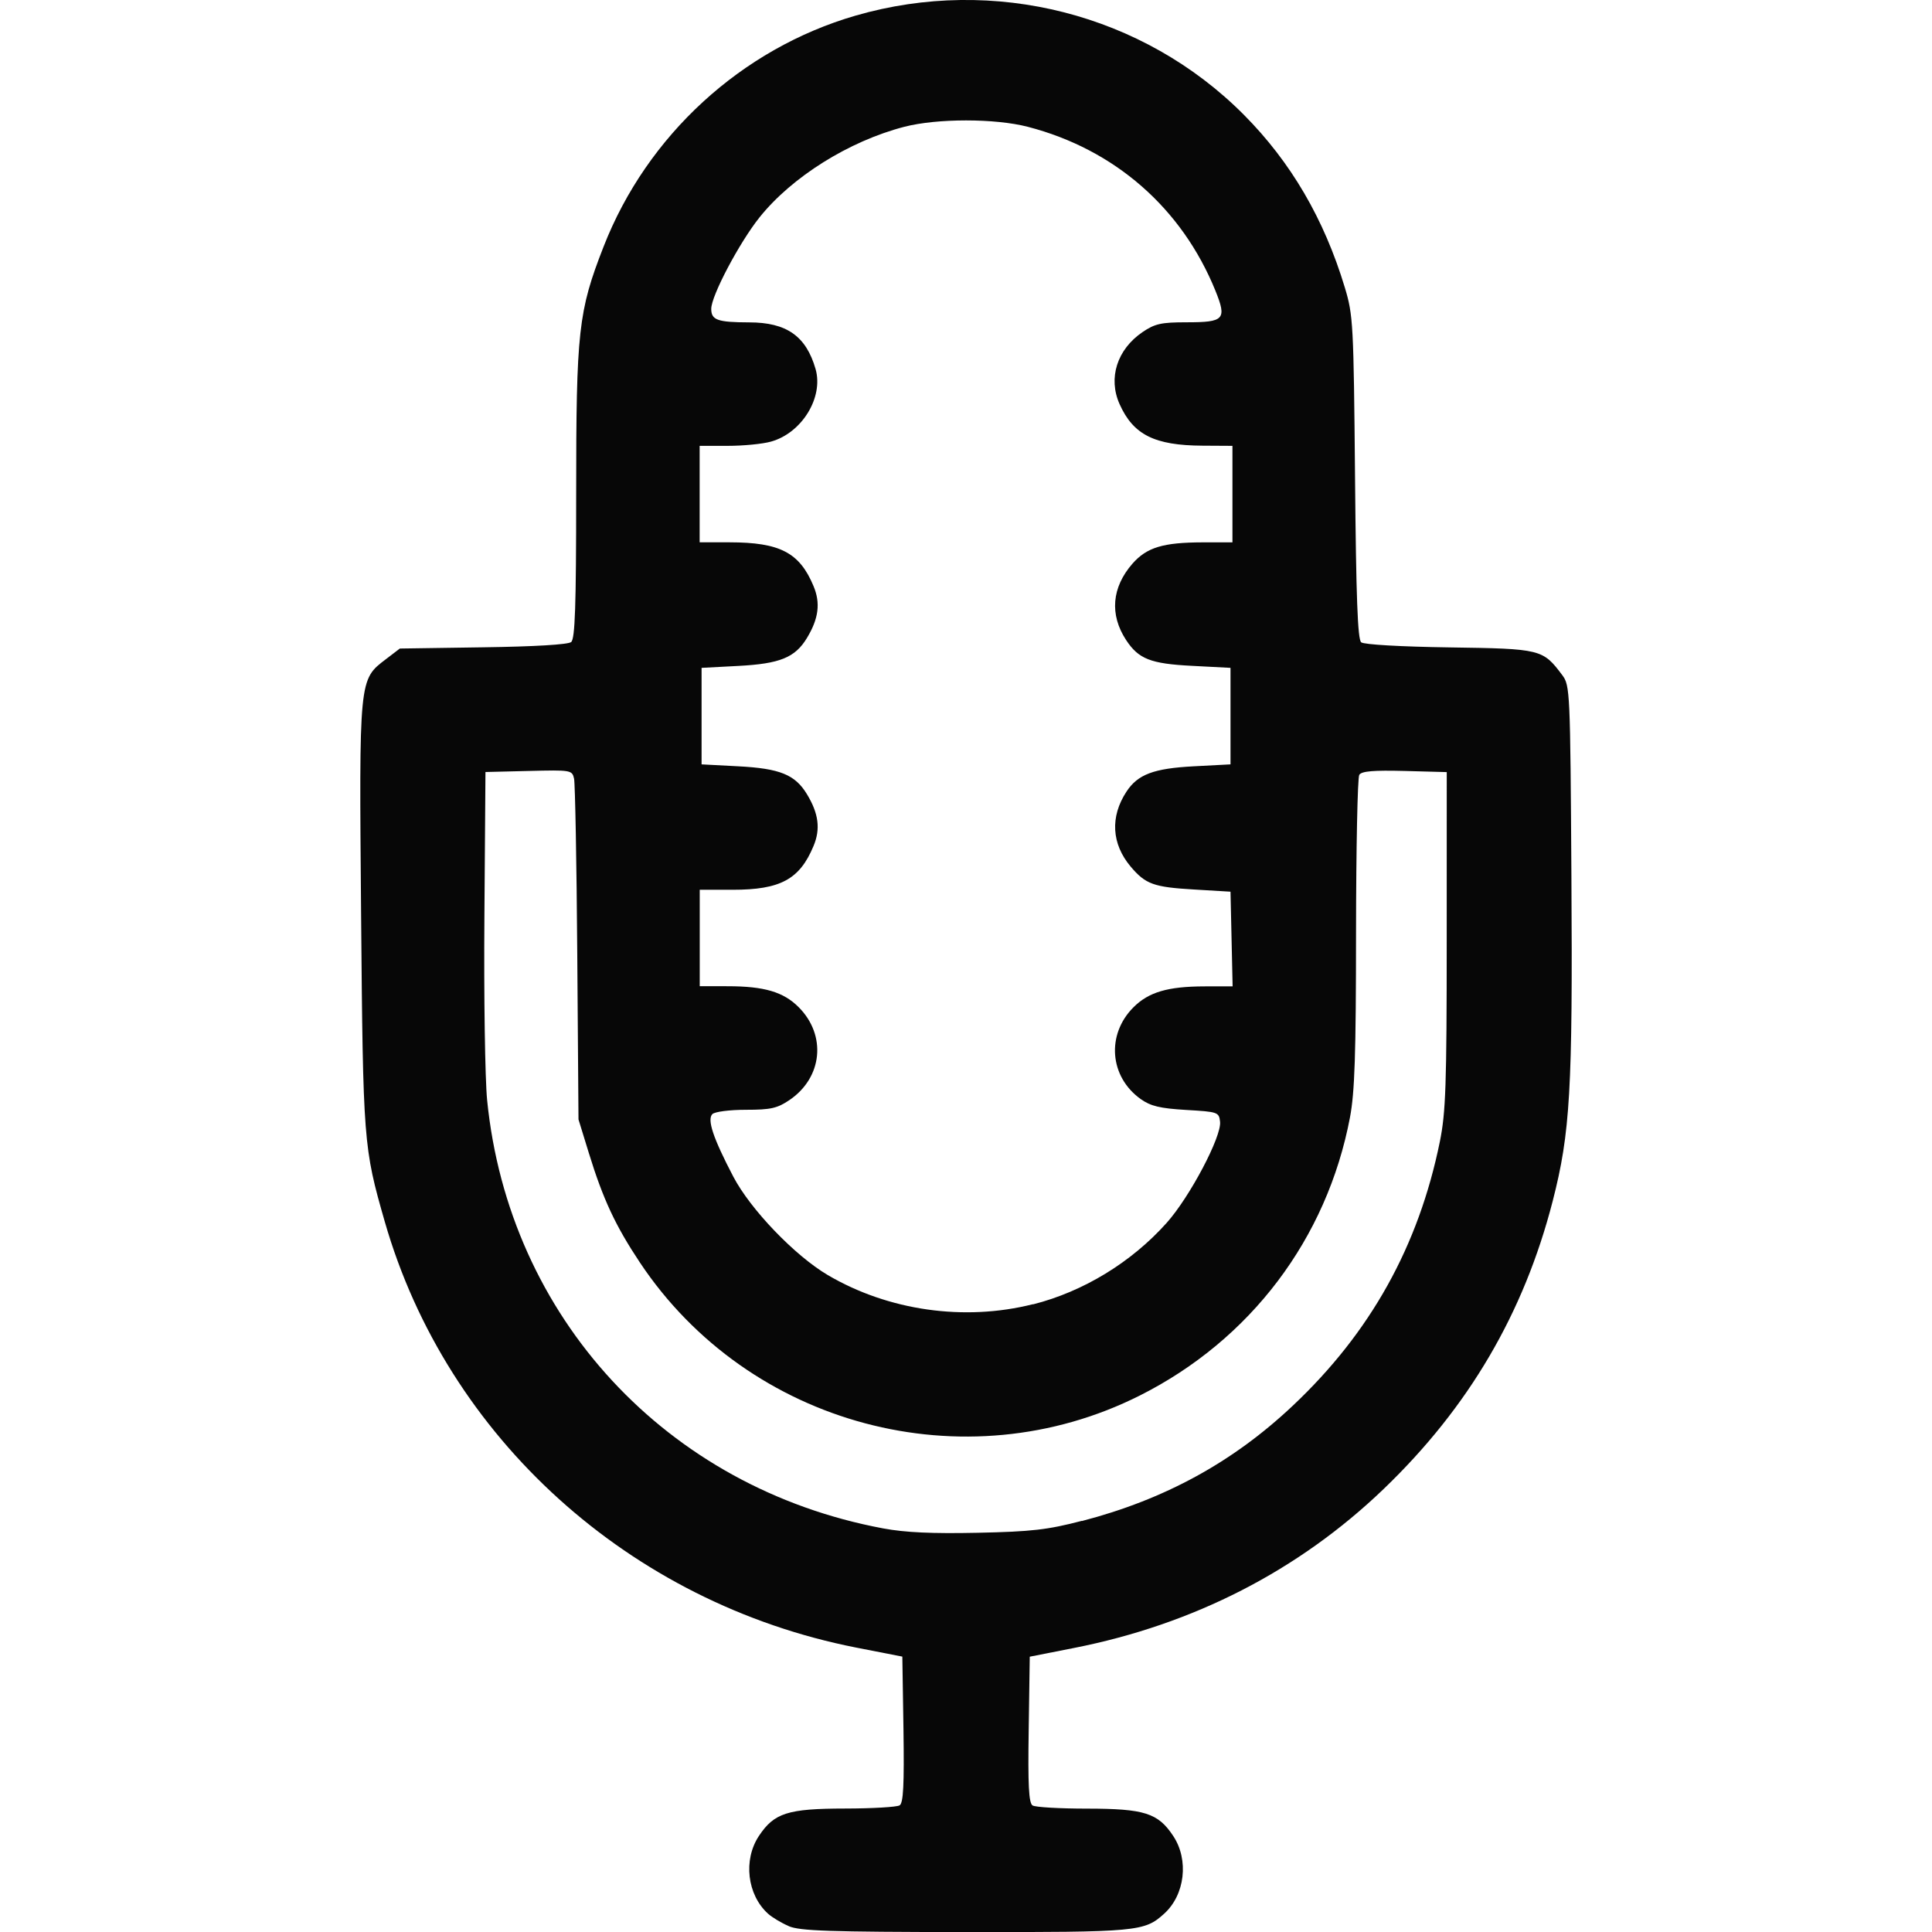 <?xml version="1.0" encoding="UTF-8" standalone="no"?>
<!-- Created with Inkscape (http://www.inkscape.org/) -->

<svg
   xmlns:dc="http://purl.org/dc/elements/1.1/"
   xmlns:cc="http://creativecommons.org/ns#"
   xmlns:rdf="http://www.w3.org/1999/02/22-rdf-syntax-ns#"
   xmlns:svg="http://www.w3.org/2000/svg"
   xmlns="http://www.w3.org/2000/svg"
   xmlns:sodipodi="http://sodipodi.sourceforge.net/DTD/sodipodi-0.dtd"
   xmlns:inkscape="http://www.inkscape.org/namespaces/inkscape"
   version="1.1"
   id="svg64"
   width="22"
   height="22"
   viewBox="0 0 22 22"
   sodipodi:docname="22-actions-minuet-singing.svg"
   inkscape:version="0.92.4 5da689c313, 2019-01-14">
  <defs
     id="defs68" />
  <sodipodi:namedview
     pagecolor="#ffffff"
     bordercolor="#666666"
     borderopacity="1"
     objecttolerance="10"
     gridtolerance="10"
     guidetolerance="10"
     inkscape:pageopacity="0"
     inkscape:pageshadow="2"
     inkscape:window-width="1366"
     inkscape:window-height="721"
     id="namedview66"
     showgrid="false"
     inkscape:zoom="24.843749"
     inkscape:cx="8.7923953"
     inkscape:cy="14.075438"
     inkscape:window-x="0"
     inkscape:window-y="0"
     inkscape:window-maximized="1"
     inkscape:current-layer="svg64" />
  <path
     inkscape:connector-curvature="0"
     id="path76"
     d="m 8.98,21.932 c -0.084,-0.036 -0.19,-0.1 -0.235,-0.141 -0.237,-0.215 -0.284,-0.612 -0.103,-0.885 0.174,-0.262 0.328,-0.311 0.981,-0.312 0.311,-3.53e-4 0.59,-0.017 0.621,-0.036 0.043,-0.027 0.053,-0.231 0.044,-0.865 L 10.275,18.864 9.748,18.761 C 7.172,18.254 5.09,16.373 4.382,13.913 4.139,13.066 4.134,13.008 4.112,10.423 4.089,7.714 4.086,7.741 4.396,7.505 L 4.553,7.385 5.5,7.371 C 6.086,7.363 6.469,7.34 6.504,7.311 c 0.044,-0.037 0.057,-0.405 0.057,-1.685 0,-1.861 0.024,-2.08 0.312,-2.817 C 7.367,1.542 8.443,0.555 9.742,0.178 11.316,-0.278 13.019,0.156 14.163,1.306 c 0.536,0.539 0.915,1.187 1.151,1.969 0.095,0.315 0.1,0.413 0.116,2.162 0.012,1.367 0.03,1.844 0.07,1.877 0.031,0.026 0.451,0.05 1.005,0.058 1.044,0.015 1.063,0.02 1.285,0.316 0.088,0.118 0.091,0.179 0.104,2.305 0.015,2.415 -0.014,2.908 -0.213,3.683 -0.329,1.279 -0.958,2.351 -1.927,3.281 -0.966,0.927 -2.163,1.541 -3.526,1.809 l -0.502,0.099 -0.012,0.829 c -0.01,0.634 0.001,0.838 0.044,0.865 0.031,0.02 0.31,0.036 0.621,0.036 0.654,7.78e-4 0.808,0.05 0.981,0.312 0.18,0.272 0.134,0.67 -0.104,0.885 -0.225,0.204 -0.299,0.21 -2.265,0.209 -1.555,-0.002 -1.884,-0.013 -2.011,-0.068 z m 3.34,-4.612 c 0.941,-0.245 1.718,-0.669 2.4,-1.312 0.886,-0.834 1.434,-1.819 1.676,-3.009 0.067,-0.331 0.078,-0.643 0.078,-2.295 l 3.99e-4,-1.912 -0.48,-0.013 c -0.354,-0.009 -0.489,0.002 -0.516,0.044 -0.02,0.031 -0.036,0.841 -0.037,1.799 -5.37e-4,1.389 -0.015,1.816 -0.069,2.102 -0.262,1.381 -1.133,2.533 -2.393,3.167 -1.992,1.002 -4.454,0.346 -5.693,-1.515 -0.278,-0.418 -0.419,-0.719 -0.582,-1.249 l -0.117,-0.38 -0.014,-1.89 C 6.566,9.818 6.549,8.922 6.537,8.867 6.515,8.769 6.503,8.767 6.021,8.779 l -0.493,0.012 -0.012,1.648 c -0.007,0.907 0.007,1.846 0.031,2.088 0.246,2.472 2.043,4.416 4.509,4.877 0.251,0.047 0.559,0.061 1.077,0.05 0.614,-0.013 0.796,-0.034 1.187,-0.136 z m -0.557,-2.467 c 0.573,-0.145 1.121,-0.479 1.522,-0.928 0.263,-0.294 0.628,-0.985 0.608,-1.152 -0.012,-0.109 -0.025,-0.113 -0.387,-0.134 -0.298,-0.018 -0.403,-0.043 -0.517,-0.124 -0.355,-0.254 -0.393,-0.734 -0.082,-1.045 0.173,-0.173 0.391,-0.237 0.809,-0.238 l 0.32,-2.31e-4 -0.012,-0.539 -0.012,-0.539 -0.418,-0.025 C 13.136,10.102 13.044,10.068 12.875,9.868 12.657,9.609 12.64,9.3 12.827,9.015 12.956,8.818 13.137,8.75 13.594,8.726 l 0.418,-0.022 V 8.154 7.605 L 13.572,7.582 C 13.101,7.558 12.965,7.504 12.823,7.288 12.633,6.998 12.66,6.688 12.896,6.418 13.059,6.233 13.245,6.177 13.693,6.176 l 0.341,-2.31e-4 V 5.627 5.077 l -0.341,-0.002 c -0.546,-0.003 -0.788,-0.124 -0.944,-0.473 -0.133,-0.297 -0.029,-0.623 0.262,-0.821 0.14,-0.095 0.213,-0.111 0.5,-0.111 0.431,0 0.461,-0.033 0.329,-0.36 -0.382,-0.941 -1.148,-1.61 -2.136,-1.866 -0.374,-0.097 -1.033,-0.097 -1.407,0 -0.629,0.163 -1.279,0.57 -1.648,1.031 -0.229,0.286 -0.55,0.893 -0.55,1.042 0,0.128 0.072,0.153 0.432,0.154 0.426,2.307e-4 0.648,0.156 0.756,0.531 0.093,0.324 -0.157,0.73 -0.509,0.827 -0.096,0.027 -0.317,0.048 -0.492,0.048 l -0.319,2.308e-4 v 0.549 0.549 l 0.341,2.64e-4 c 0.574,3.96e-4 0.797,0.117 0.956,0.499 0.081,0.194 0.058,0.37 -0.075,0.59 C 9.054,7.488 8.882,7.558 8.407,7.583 l -0.418,0.022 V 8.154 8.704 l 0.418,0.022 c 0.475,0.025 0.647,0.095 0.782,0.318 0.133,0.219 0.156,0.396 0.075,0.589 C 9.106,10.014 8.886,10.132 8.343,10.132 H 7.968 v 0.549 0.549 l 0.319,2.64e-4 c 0.416,2.97e-4 0.634,0.065 0.807,0.238 0.32,0.32 0.273,0.802 -0.104,1.058 -0.139,0.094 -0.213,0.111 -0.496,0.111 -0.186,0 -0.354,0.022 -0.382,0.049 -0.062,0.062 0.008,0.272 0.238,0.712 0.195,0.373 0.701,0.9 1.076,1.121 0.69,0.406 1.556,0.529 2.336,0.332 z"
     style="fill:#070707;stroke-width:0.044" />
</svg>
